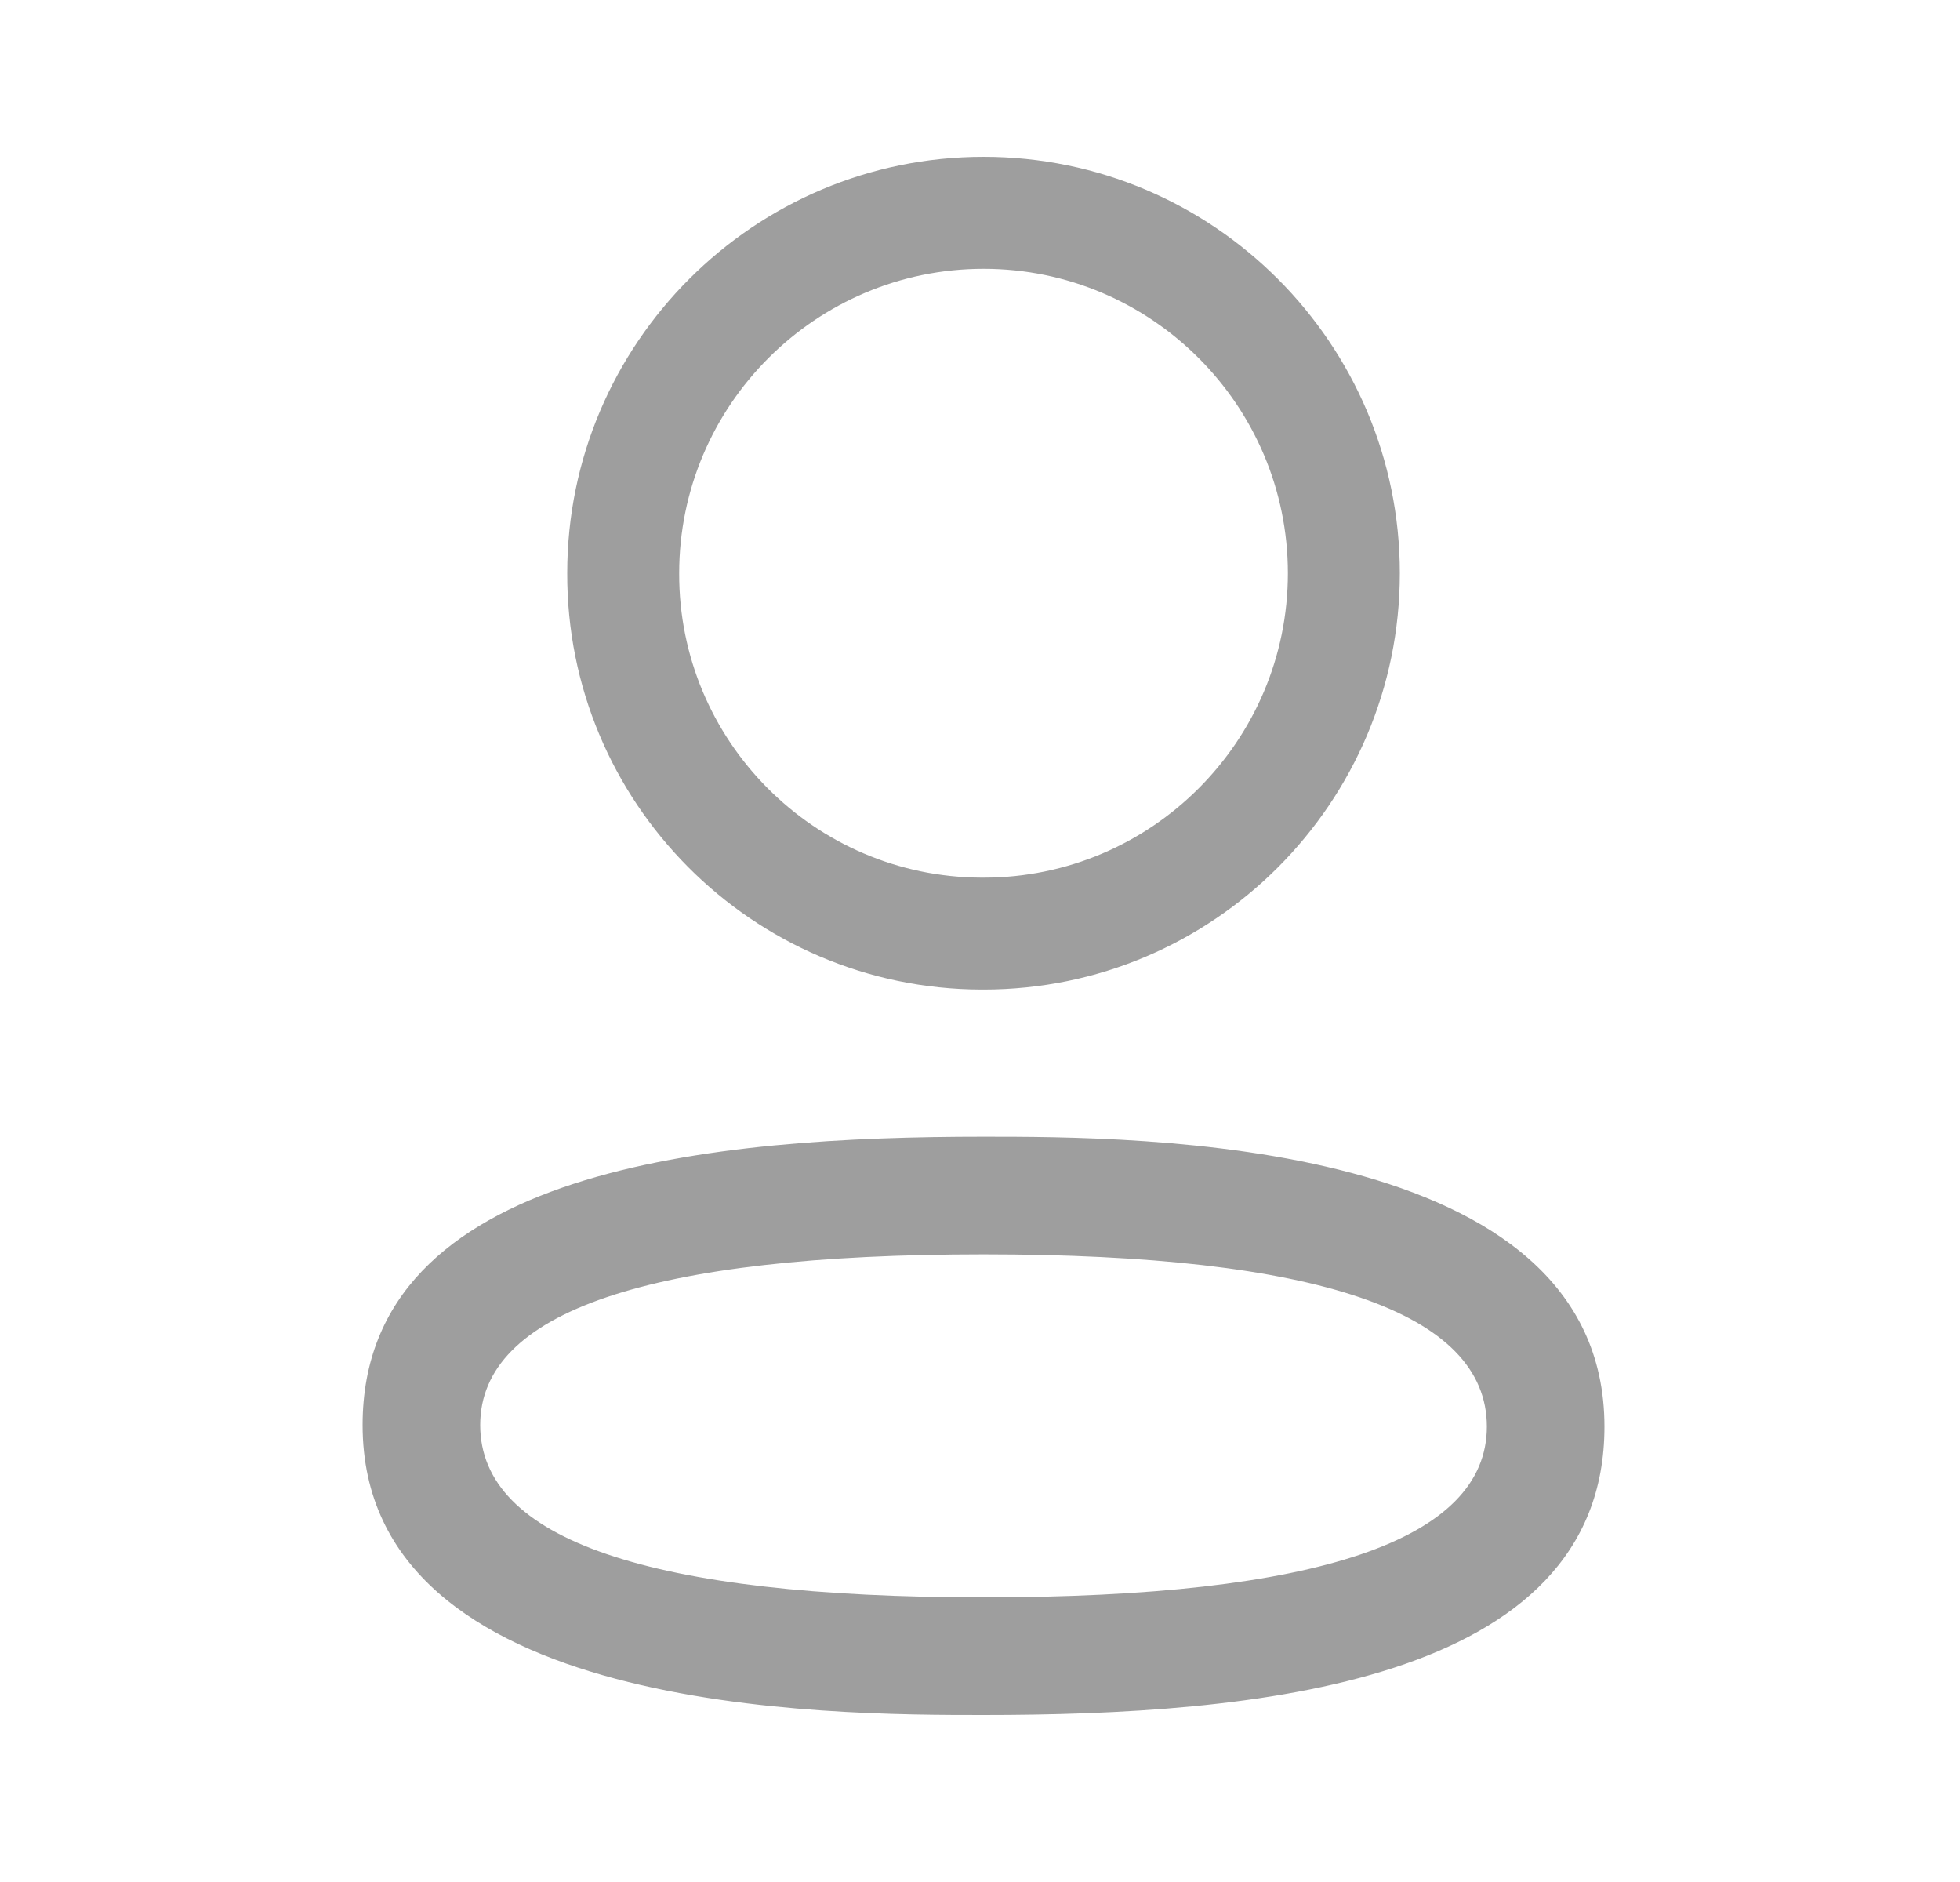 <svg width="25" height="24" viewBox="0 0 25 24" fill="none" xmlns="http://www.w3.org/2000/svg">
<path fill-rule="evenodd" clip-rule="evenodd" d="M12.514 12.619H12.546C15.474 12.619 17.855 10.238 17.855 7.31C17.855 4.382 15.474 2 12.546 2C9.617 2 7.235 4.382 7.235 7.307C7.225 10.227 9.592 12.61 12.514 12.619ZM8.663 7.31C8.663 5.169 10.405 3.428 12.546 3.428C14.686 3.428 16.427 5.169 16.427 7.31C16.427 9.45 14.686 11.192 12.546 11.192H12.517C10.385 11.184 8.656 9.444 8.663 7.31Z" fill="#9E9E9E"/>
<path fill-rule="evenodd" clip-rule="evenodd" d="M4.625 18.173C4.625 21.87 10.587 21.87 12.546 21.87C15.945 21.87 20.465 21.489 20.465 18.193C20.465 14.496 14.505 14.496 12.546 14.496C9.146 14.496 4.625 14.877 4.625 18.173ZM6.125 18.173C6.125 16.728 8.285 15.996 12.546 15.996C16.806 15.996 18.965 16.735 18.965 18.193C18.965 19.638 16.806 20.37 12.546 20.37C8.285 20.37 6.125 19.631 6.125 18.173Z" fill="#9E9E9E"/>
</svg>
